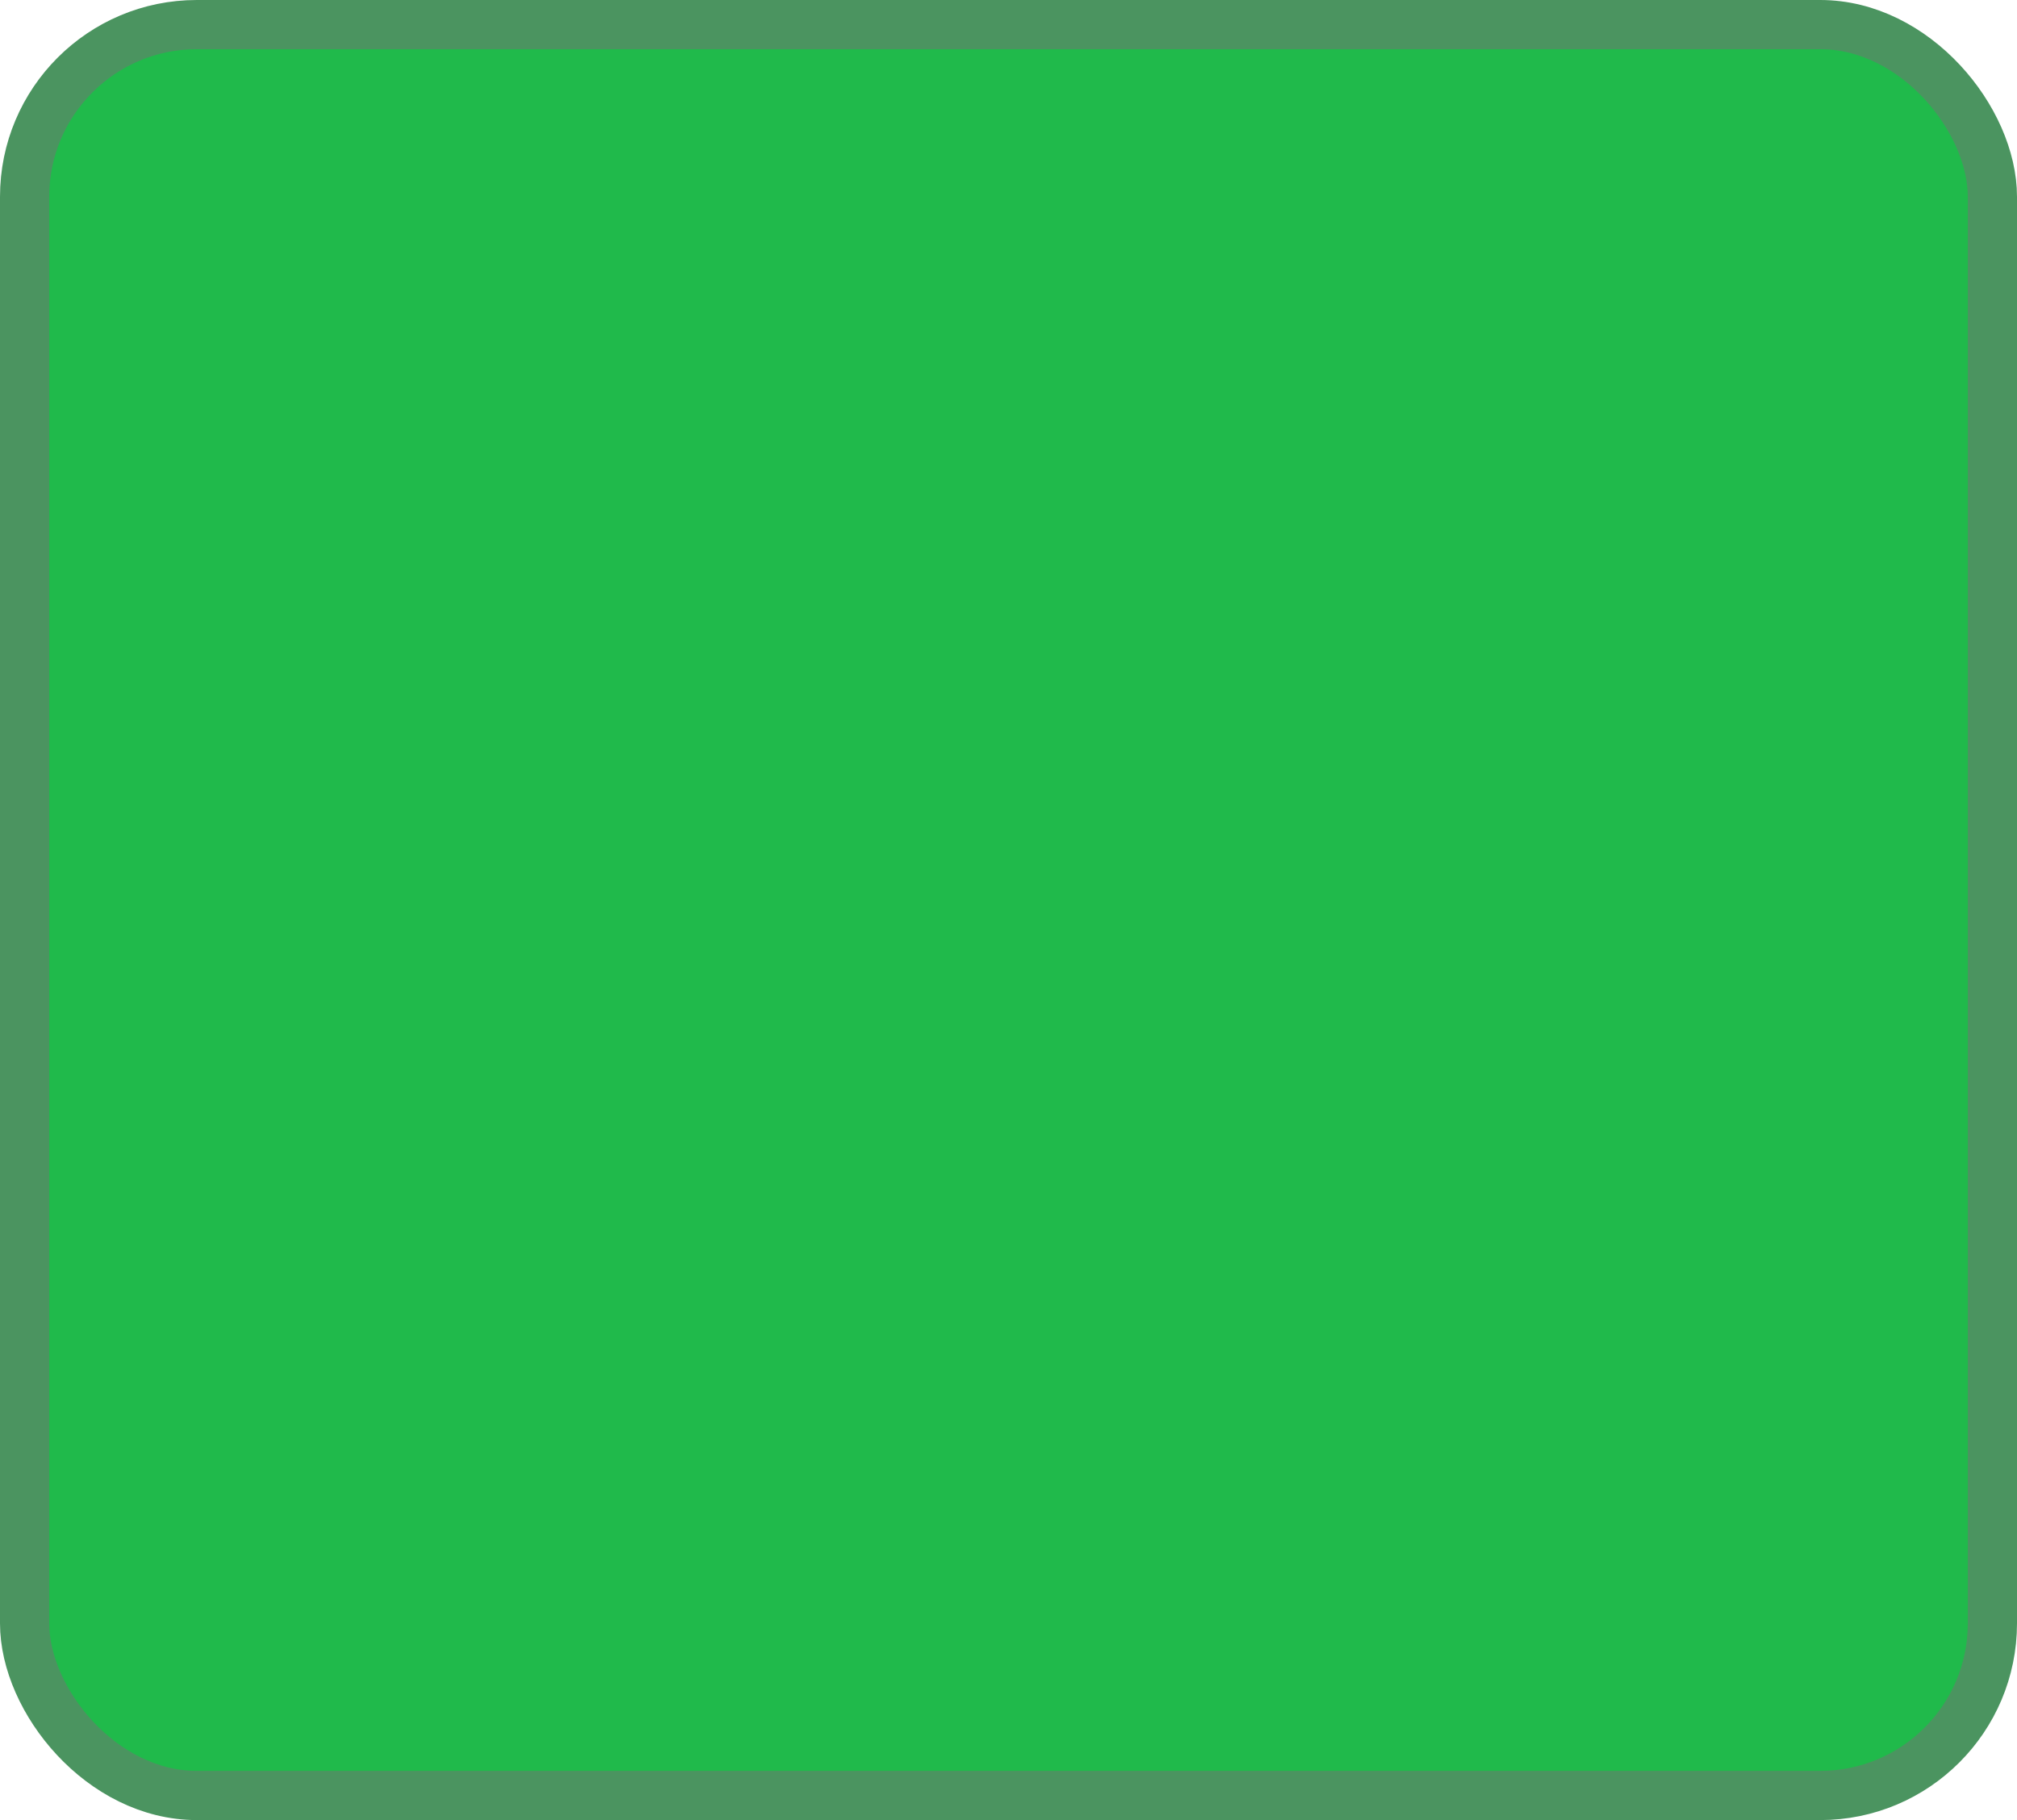 <svg width="41" height="37" viewBox="0 0 41 37" fill="none" xmlns="http://www.w3.org/2000/svg">
<rect x="0.5" y="0.5" width="40" height="36" rx="3.5" fill="#20BA4B" stroke="#4B9460"/>
<!-- <path d="M13 18.5L19.3333 24.125L30.1 11" stroke="white" stroke-width="0" stroke-linecap="round"/> -->
</svg>
